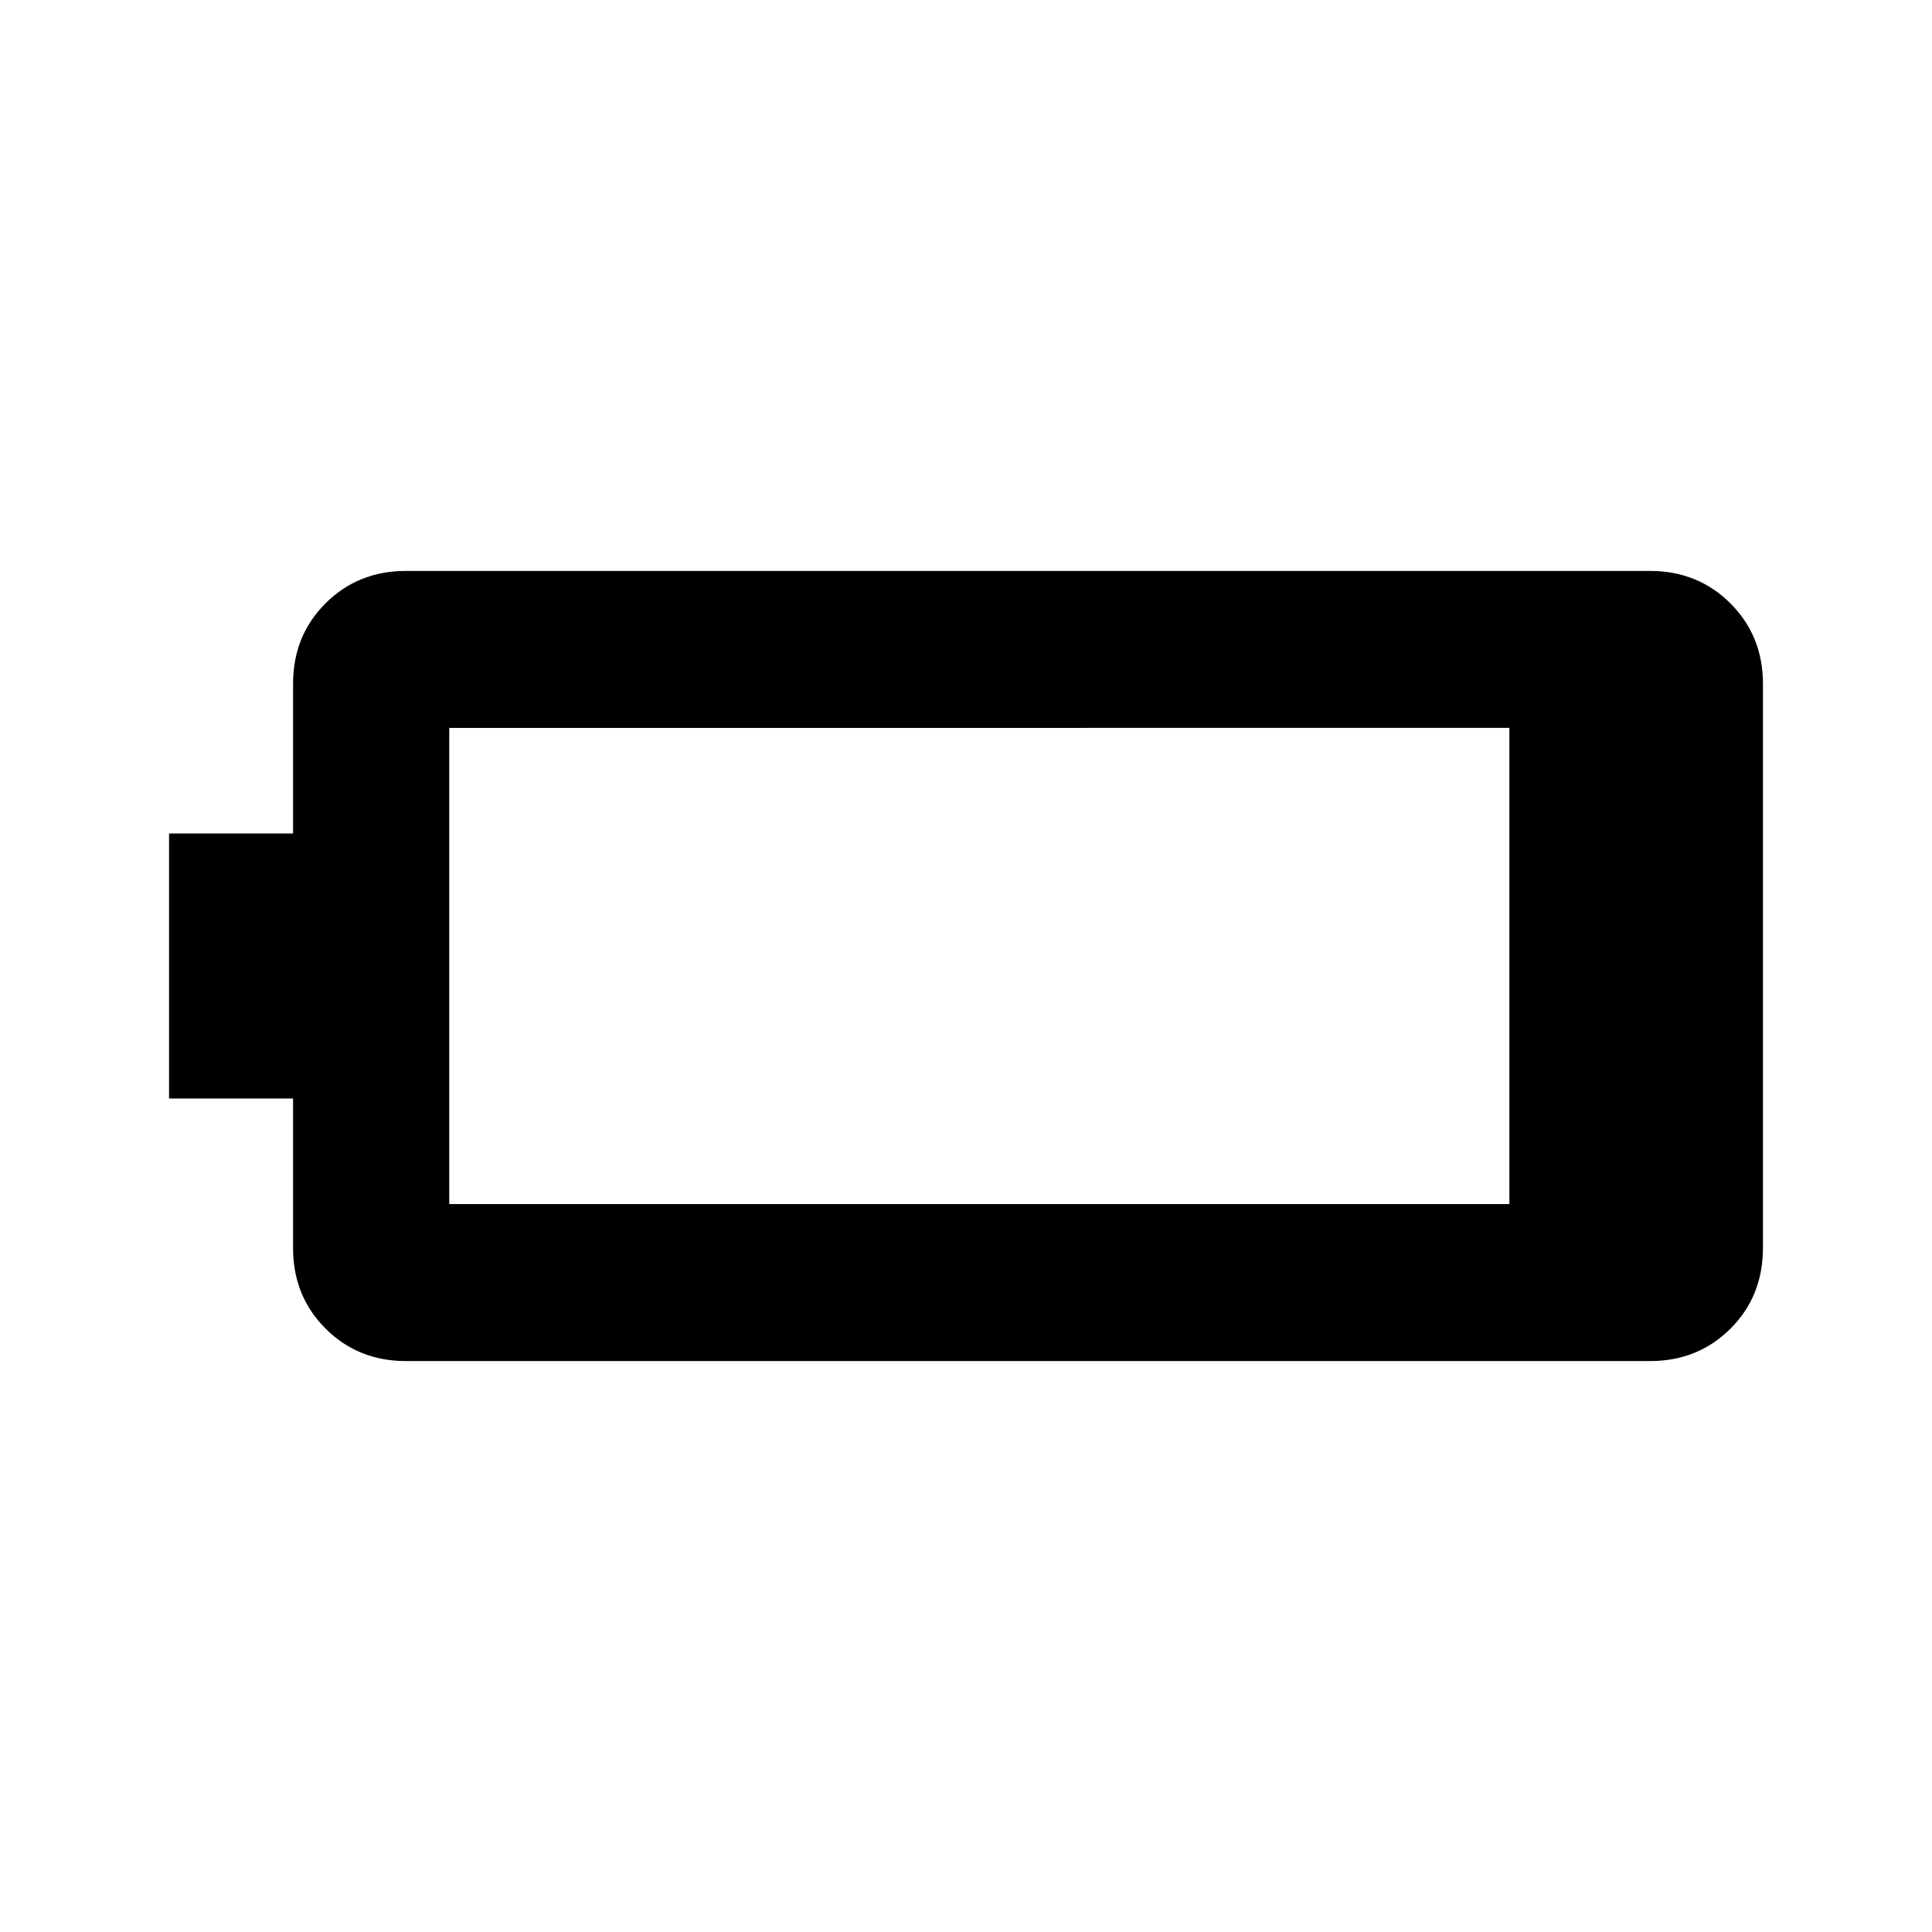 <svg xmlns="http://www.w3.org/2000/svg" height="20" viewBox="0 -960 960 960" width="20"><path d="M201.77-283.69q-23.87 0-40.01-16.15-16.14-16.14-16.14-40.01v-74.3H84v-131.7h61.62v-74.38q0-23.88 16.14-39.98 16.14-16.1 40.01-16.1h618.07q23.87 0 40.01 16.15Q876-644.02 876-620.15v280.24q0 24.02-16.15 40.12-16.14 16.1-40.01 16.1H201.77Zm21.46-78H750v-236.62H223.23v236.62Z"/></svg>